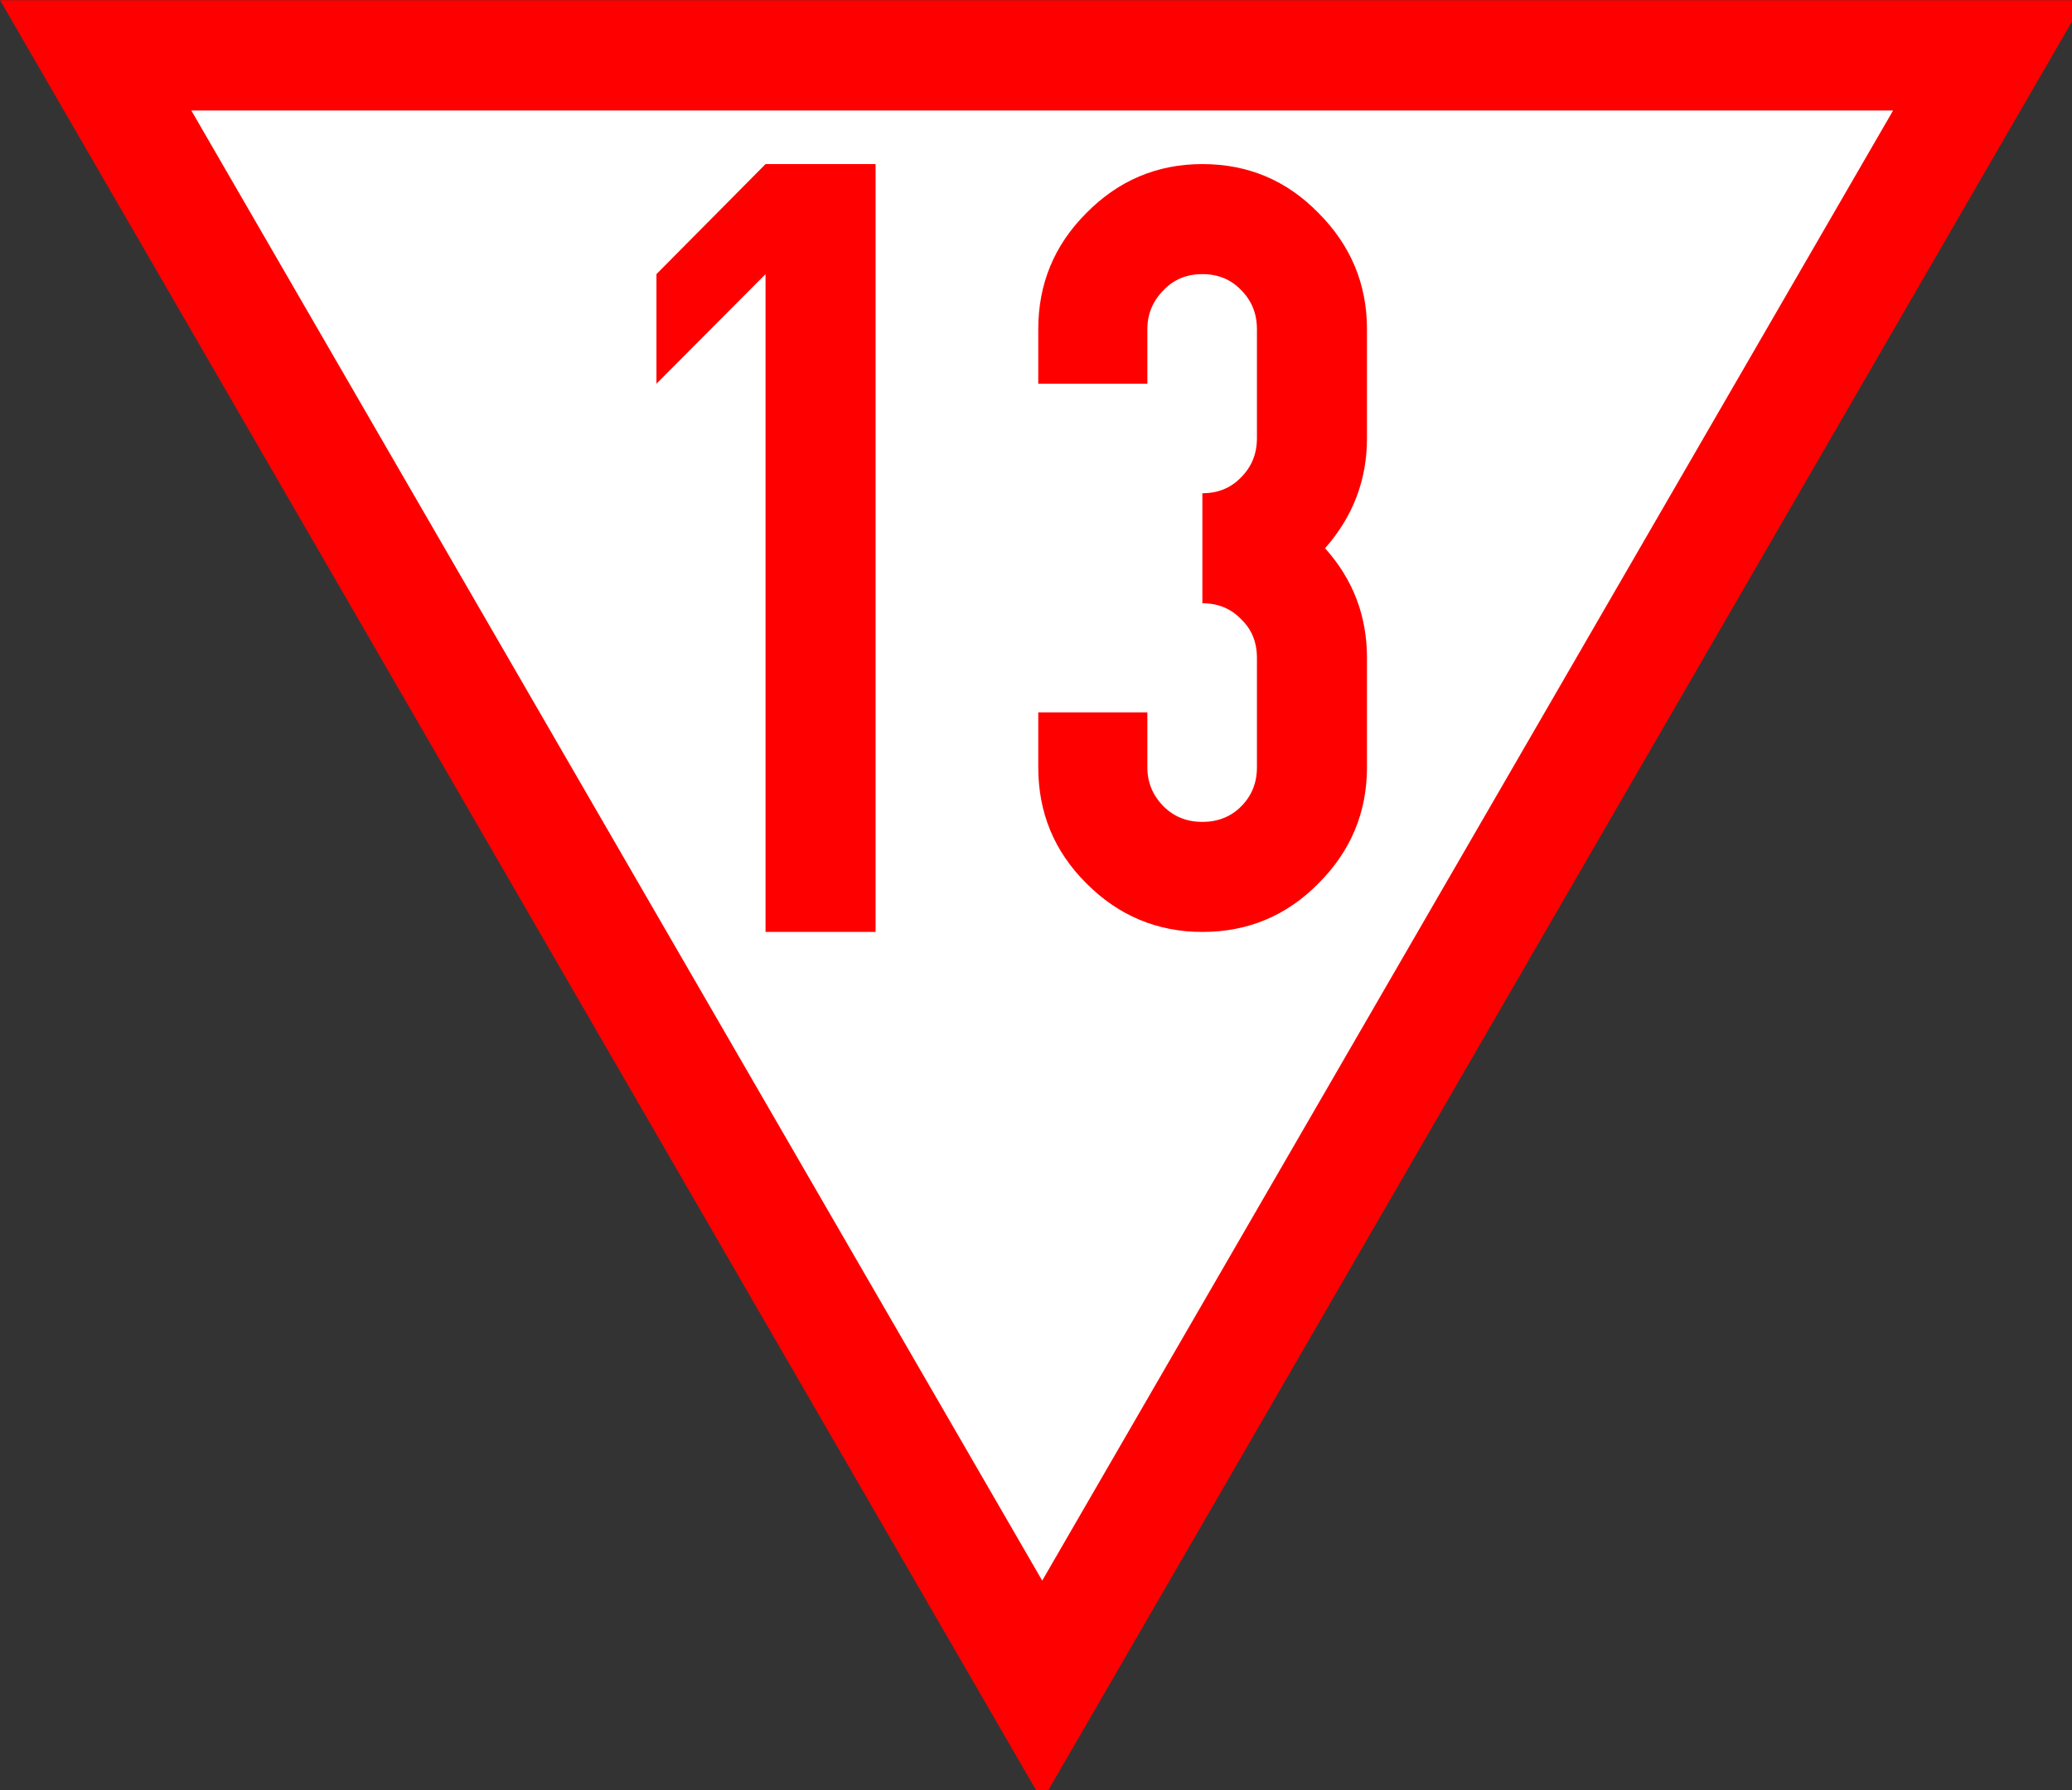 <?xml version="1.0" encoding="UTF-8"?>
<svg xmlns="http://www.w3.org/2000/svg" xmlns:xlink="http://www.w3.org/1999/xlink" width="17.36" height="15" viewBox="0 0 17.36 15">
<rect x="0" y="0" width="17.36" height="15" fill="#333333" stroke="none"/>
<path fill-rule="nonzero" fill="rgb(100%, 100%, 100%)" fill-opacity="1" stroke-width="12" stroke-linecap="butt" stroke-linejoin="miter" stroke="rgb(100%, 0%, 0%)" stroke-opacity="1" stroke-miterlimit="4" d="M 10.411 6.022 L 113.403 183.986 L 216.394 6.022 Z M 10.411 6.022 " transform="matrix(0.077, 0, 0, 0.077, 0, 0)"/>
<path fill-rule="nonzero" fill="rgb(100%, 0%, 0%)" fill-opacity="1" d="M 6.414 1.375 L 7.336 1.375 L 7.336 7.809 L 6.414 7.809 L 6.414 2.297 L 5.5 3.215 L 5.5 2.297 L 6.414 1.375 "/>
<path fill-rule="nonzero" fill="rgb(100%, 0%, 0%)" fill-opacity="1" d="M 9.102 1.785 C 9.371 1.512 9.695 1.375 10.074 1.375 C 10.457 1.375 10.781 1.512 11.047 1.785 C 11.316 2.055 11.453 2.379 11.453 2.758 L 11.453 3.672 C 11.453 4.023 11.336 4.328 11.102 4.594 C 11.336 4.855 11.453 5.16 11.453 5.512 L 11.453 6.43 C 11.453 6.809 11.316 7.133 11.047 7.402 C 10.781 7.672 10.457 7.809 10.074 7.809 C 9.695 7.809 9.371 7.672 9.102 7.402 C 8.832 7.133 8.699 6.809 8.699 6.43 L 8.699 5.969 L 9.613 5.969 L 9.613 6.43 C 9.613 6.559 9.66 6.668 9.75 6.758 C 9.836 6.844 9.945 6.887 10.074 6.887 C 10.203 6.887 10.312 6.844 10.398 6.758 C 10.488 6.668 10.531 6.559 10.531 6.43 L 10.531 5.512 C 10.531 5.383 10.488 5.273 10.398 5.188 C 10.312 5.098 10.203 5.055 10.074 5.055 L 10.074 4.133 C 10.203 4.133 10.312 4.09 10.398 4 C 10.488 3.91 10.531 3.801 10.531 3.672 L 10.531 2.758 C 10.531 2.629 10.488 2.52 10.398 2.43 C 10.312 2.34 10.203 2.297 10.074 2.297 C 9.945 2.297 9.836 2.34 9.75 2.43 C 9.66 2.52 9.613 2.629 9.613 2.758 L 9.613 3.215 L 8.699 3.215 L 8.699 2.758 C 8.699 2.379 8.832 2.055 9.102 1.785 "/>
</svg>
